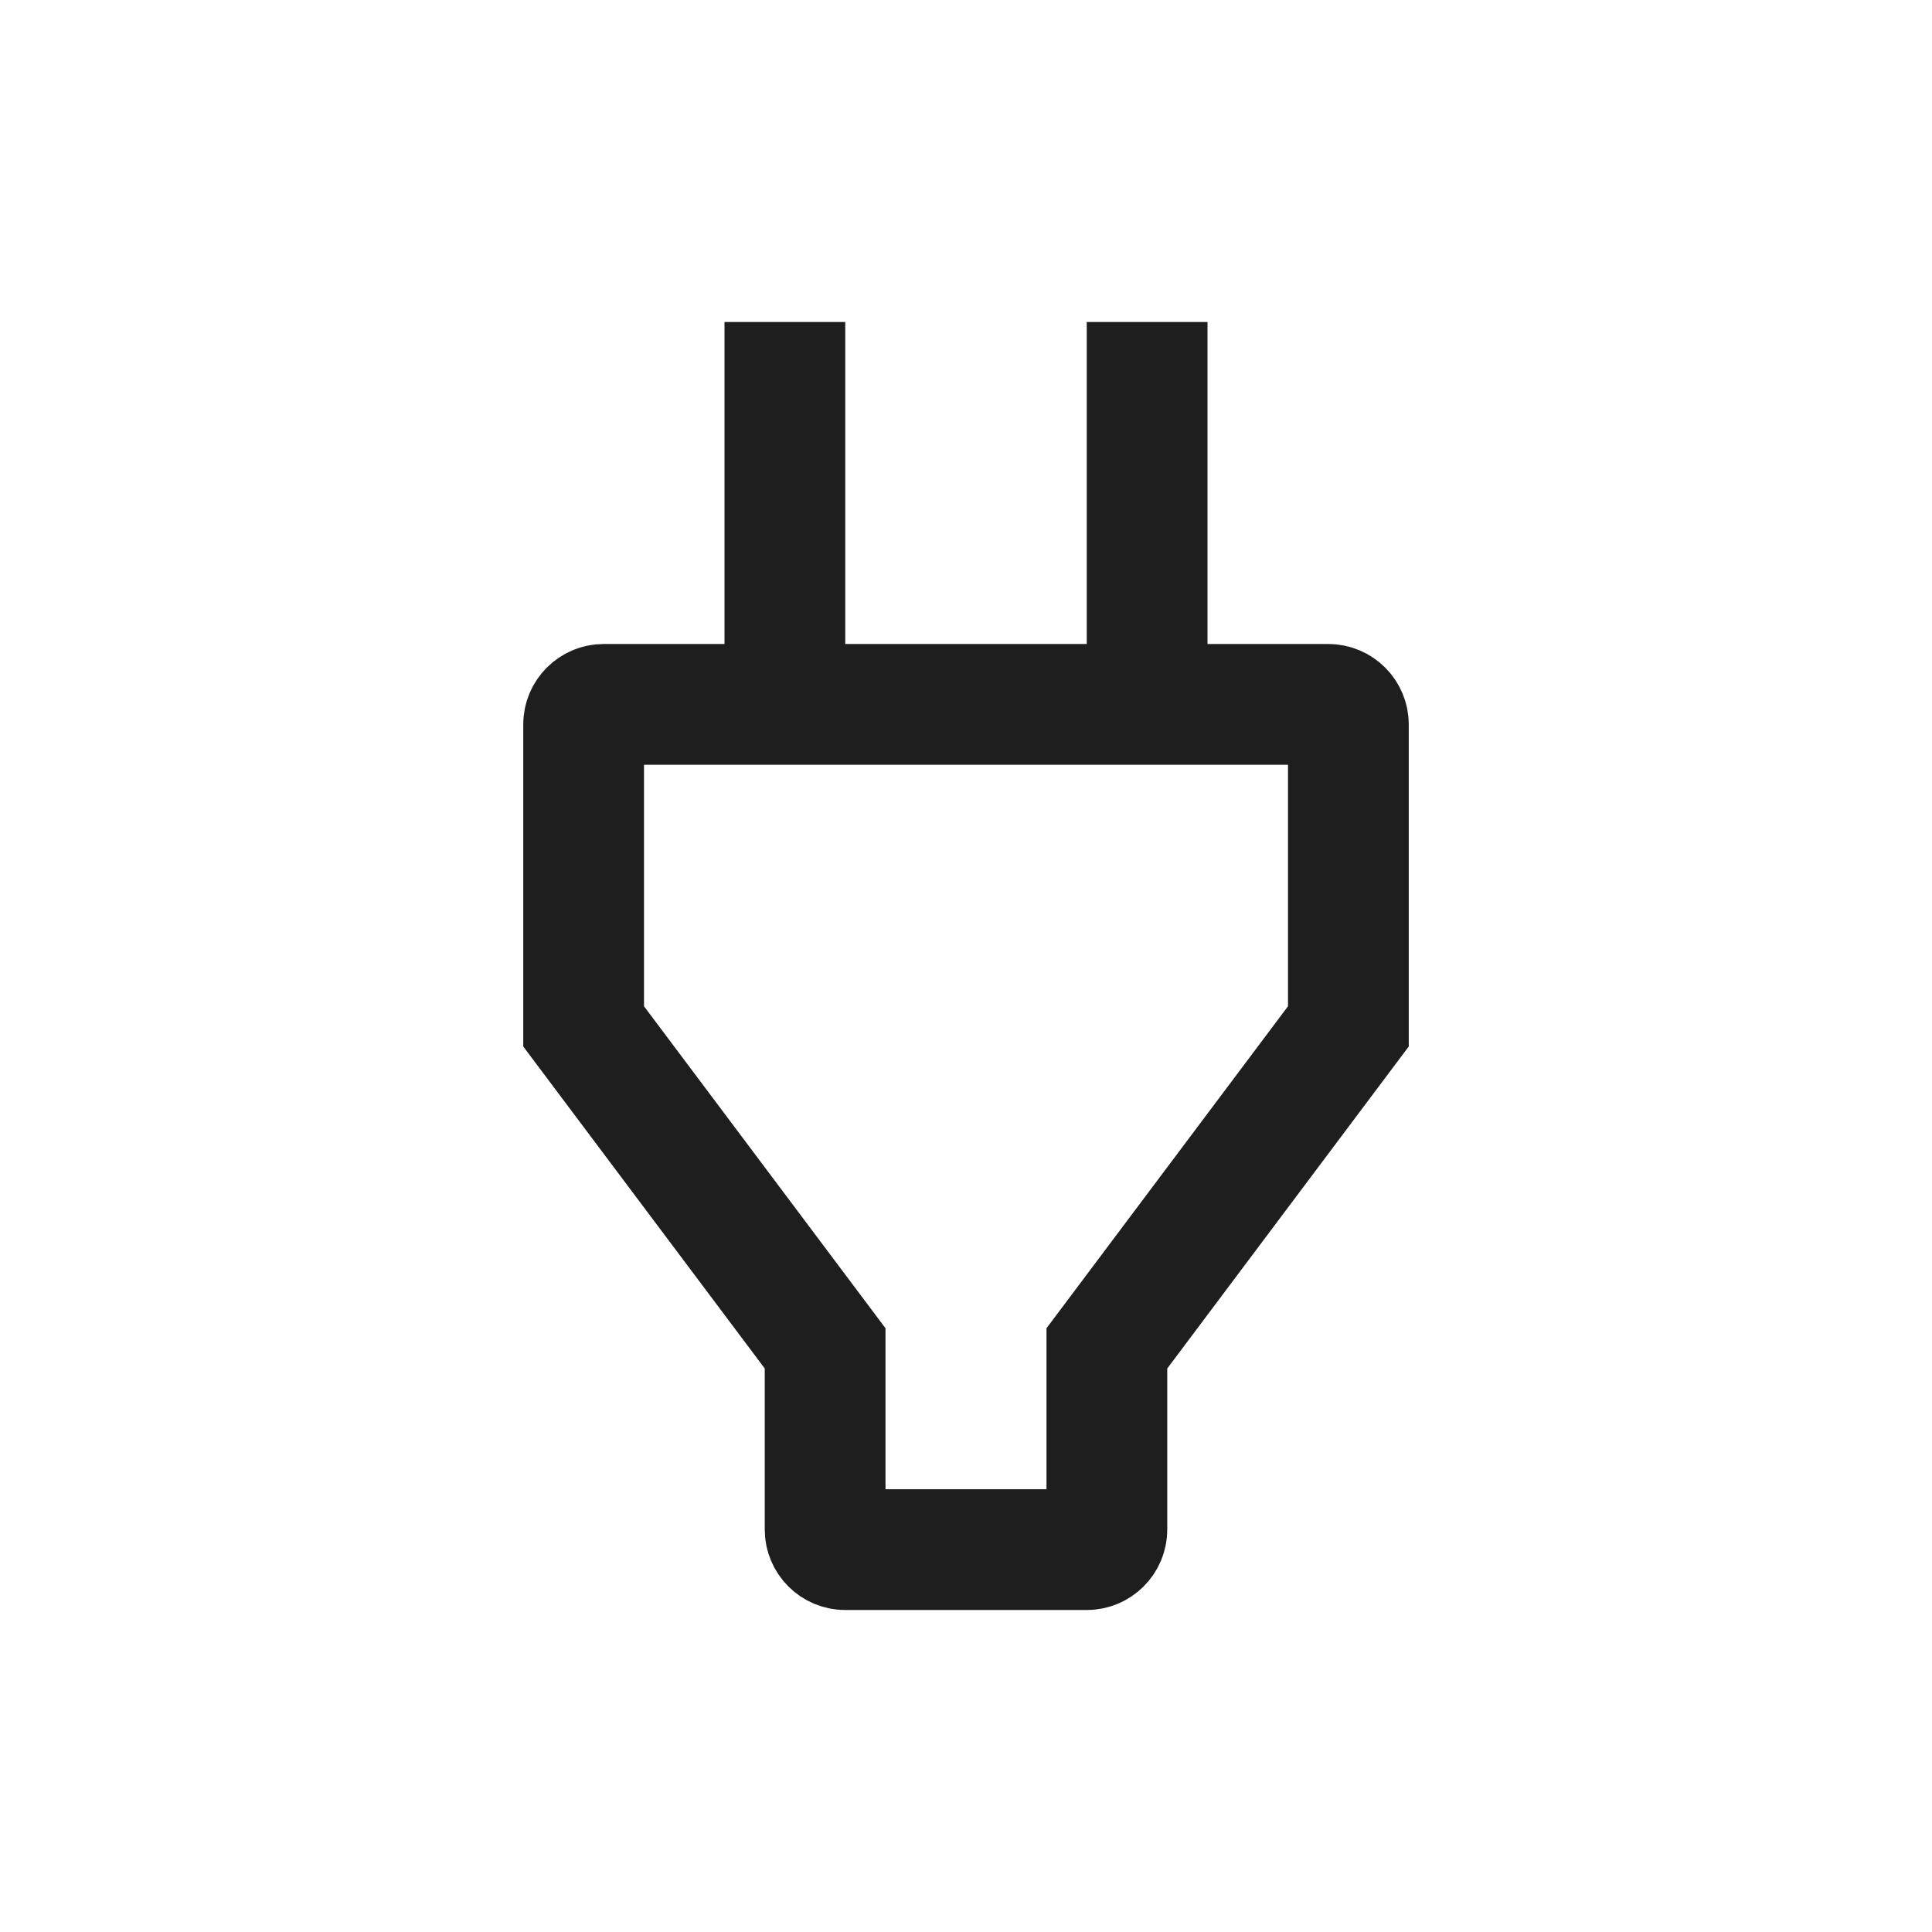 <svg width="24" height="24" viewBox="0 0 24 24" fill="none" xmlns="http://www.w3.org/2000/svg">
<path d="M13.9 16.55L13.75 16.75V17V19C13.75 19.138 13.638 19.25 13.5 19.25H10.5C10.362 19.25 10.25 19.138 10.25 19V17V16.75L10.1 16.55L7.25 12.75V9C7.25 8.862 7.362 8.75 7.5 8.75H16.5C16.638 8.75 16.75 8.862 16.75 9V12.75L13.9 16.55Z" stroke="#1E1E1E" stroke-width="1.5"/>
<line x1="9.75" y1="9" x2="9.75" y2="4" stroke="#1E1E1E" stroke-width="1.5"/>
<line x1="14.25" y1="9" x2="14.25" y2="4" stroke="#1E1E1E" stroke-width="1.5"/>
</svg>

